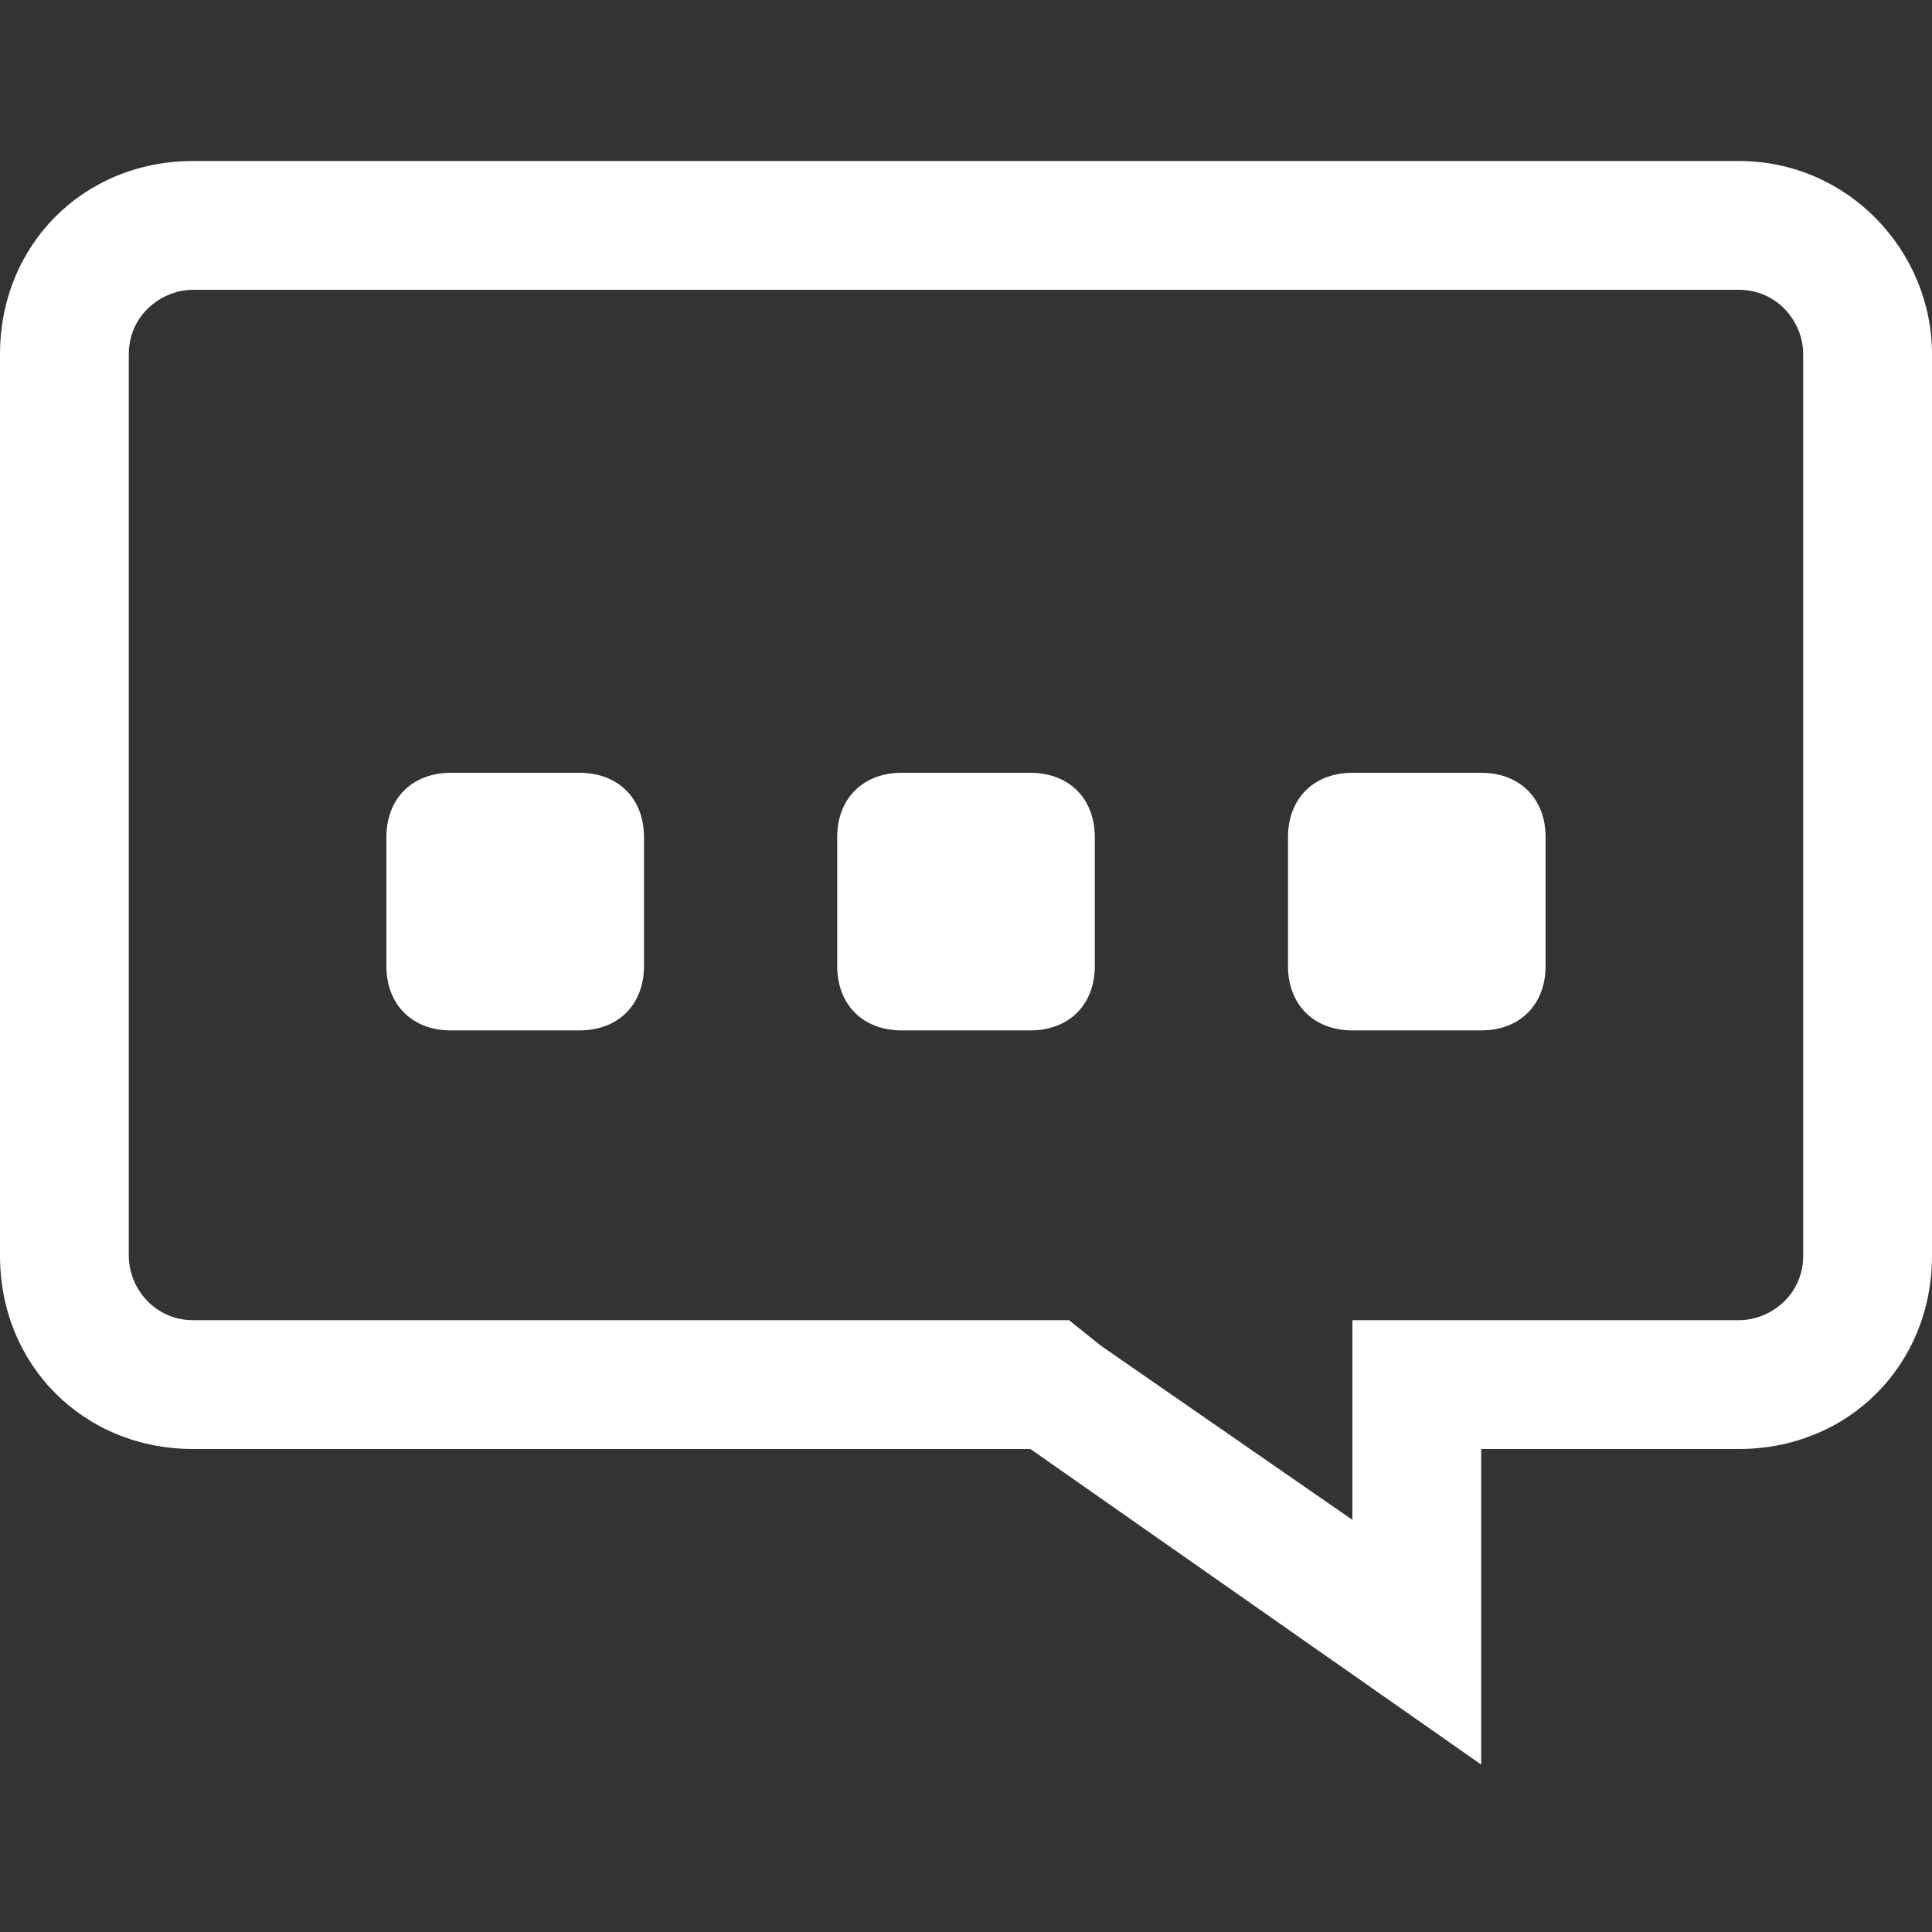 <svg xmlns="http://www.w3.org/2000/svg" viewBox="0 0 30 30"><rect x="0" y="0" width="30" height="30" style="fill:#333333;stroke:none;opacity:1;fill-opacity:1"/><style>*{fill:#fff;}</style><path d="M16,16h-2c-0.6,0-1-0.4-1-1v-2c0-0.6,0.4-1,1-1h2c0.6,0,1,0.4,1,1v2C17,15.6,16.6,16,16,16z"/><path d="M9,16H7c-0.6,0-1-0.4-1-1v-2c0-0.6,0.4-1,1-1h2c0.6,0,1,0.4,1,1v2C10,15.6,9.6,16,9,16z"/><path d="M23,16h-2c-0.6,0-1-0.4-1-1v-2c0-0.6,0.4-1,1-1h2c0.6,0,1,0.4,1,1v2C24,15.6,23.6,16,23,16z"/><path d="M27,4.5c0.6,0,1,0.5,1,1v14c0,0.6-0.5,1-1,1h-4h-2v2v1.1l-3.9-2.7l-0.5-0.4H16H3c-0.6,0-1-0.5-1-1v-14	c0-0.6,0.5-1,1-1H27 M27,2.5H3c-1.7,0-3,1.3-3,3v14c0,1.7,1.3,3,3,3h13l7,4.9v-4.9h4c1.7,0,3-1.3,3-3v-14C30,3.9,28.7,2.5,27,2.5 L27,2.5z"/></svg>